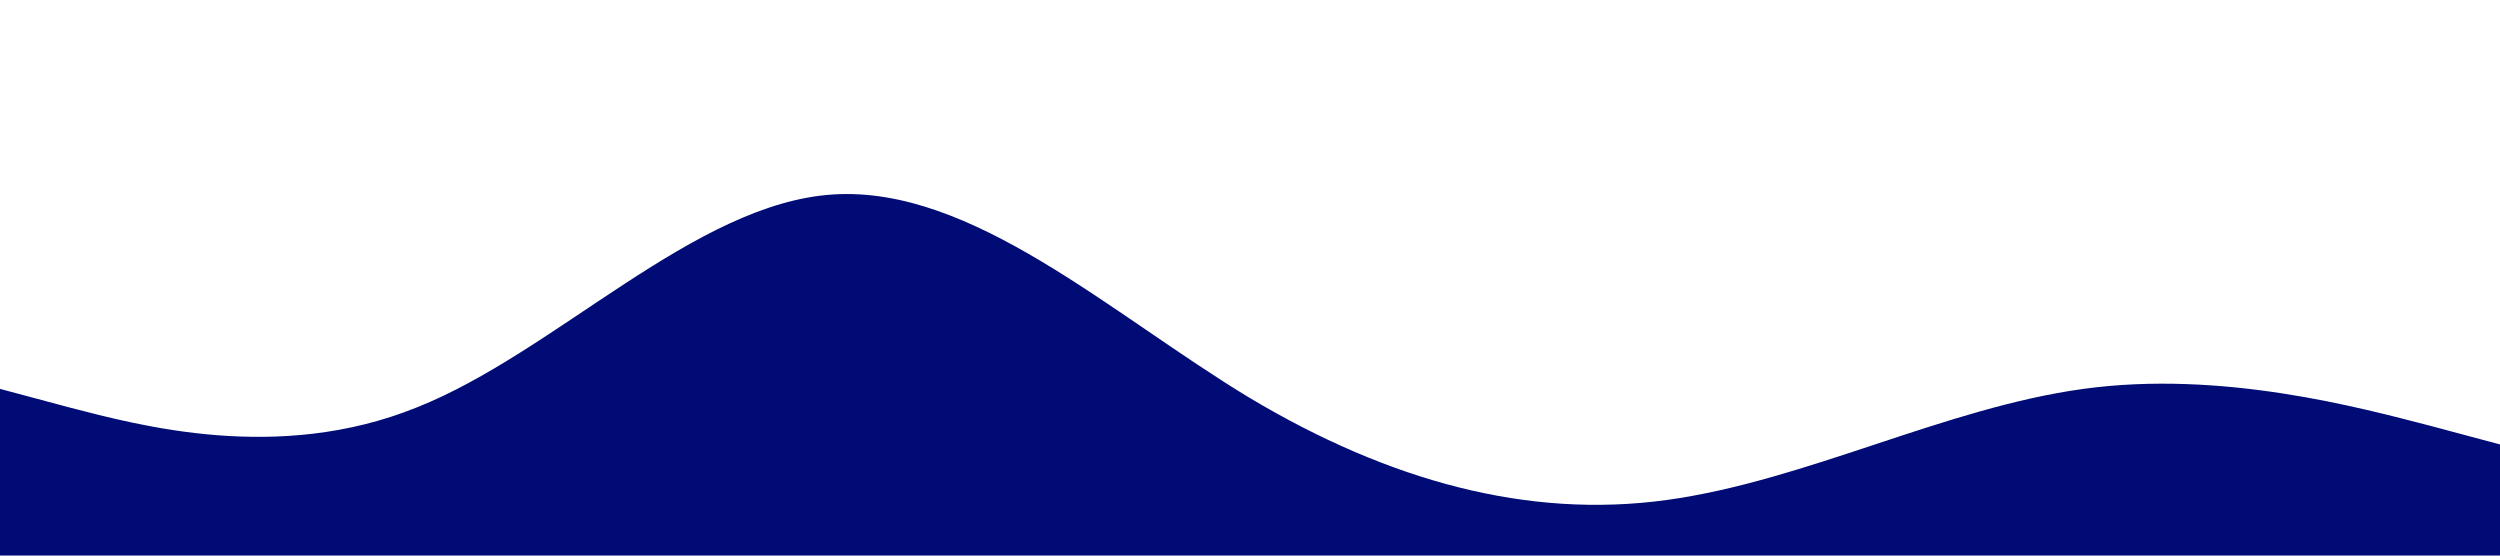 <?xml version="1.0" standalone="no"?><svg xmlns="http://www.w3.org/2000/svg" viewBox="0 0 1440 320"><path fill="#000b76" fill-opacity="1" d="M0,224L40,234.7C80,245,160,267,240,234.7C320,203,400,117,480,112C560,107,640,181,720,229.3C800,277,880,299,960,288C1040,277,1120,235,1200,224C1280,213,1360,235,1400,245.3L1440,256L1440,320L1400,320C1360,320,1280,320,1200,320C1120,320,1040,320,960,320C880,320,800,320,720,320C640,320,560,320,480,320C400,320,320,320,240,320C160,320,80,320,40,320L0,320Z"></path></svg>